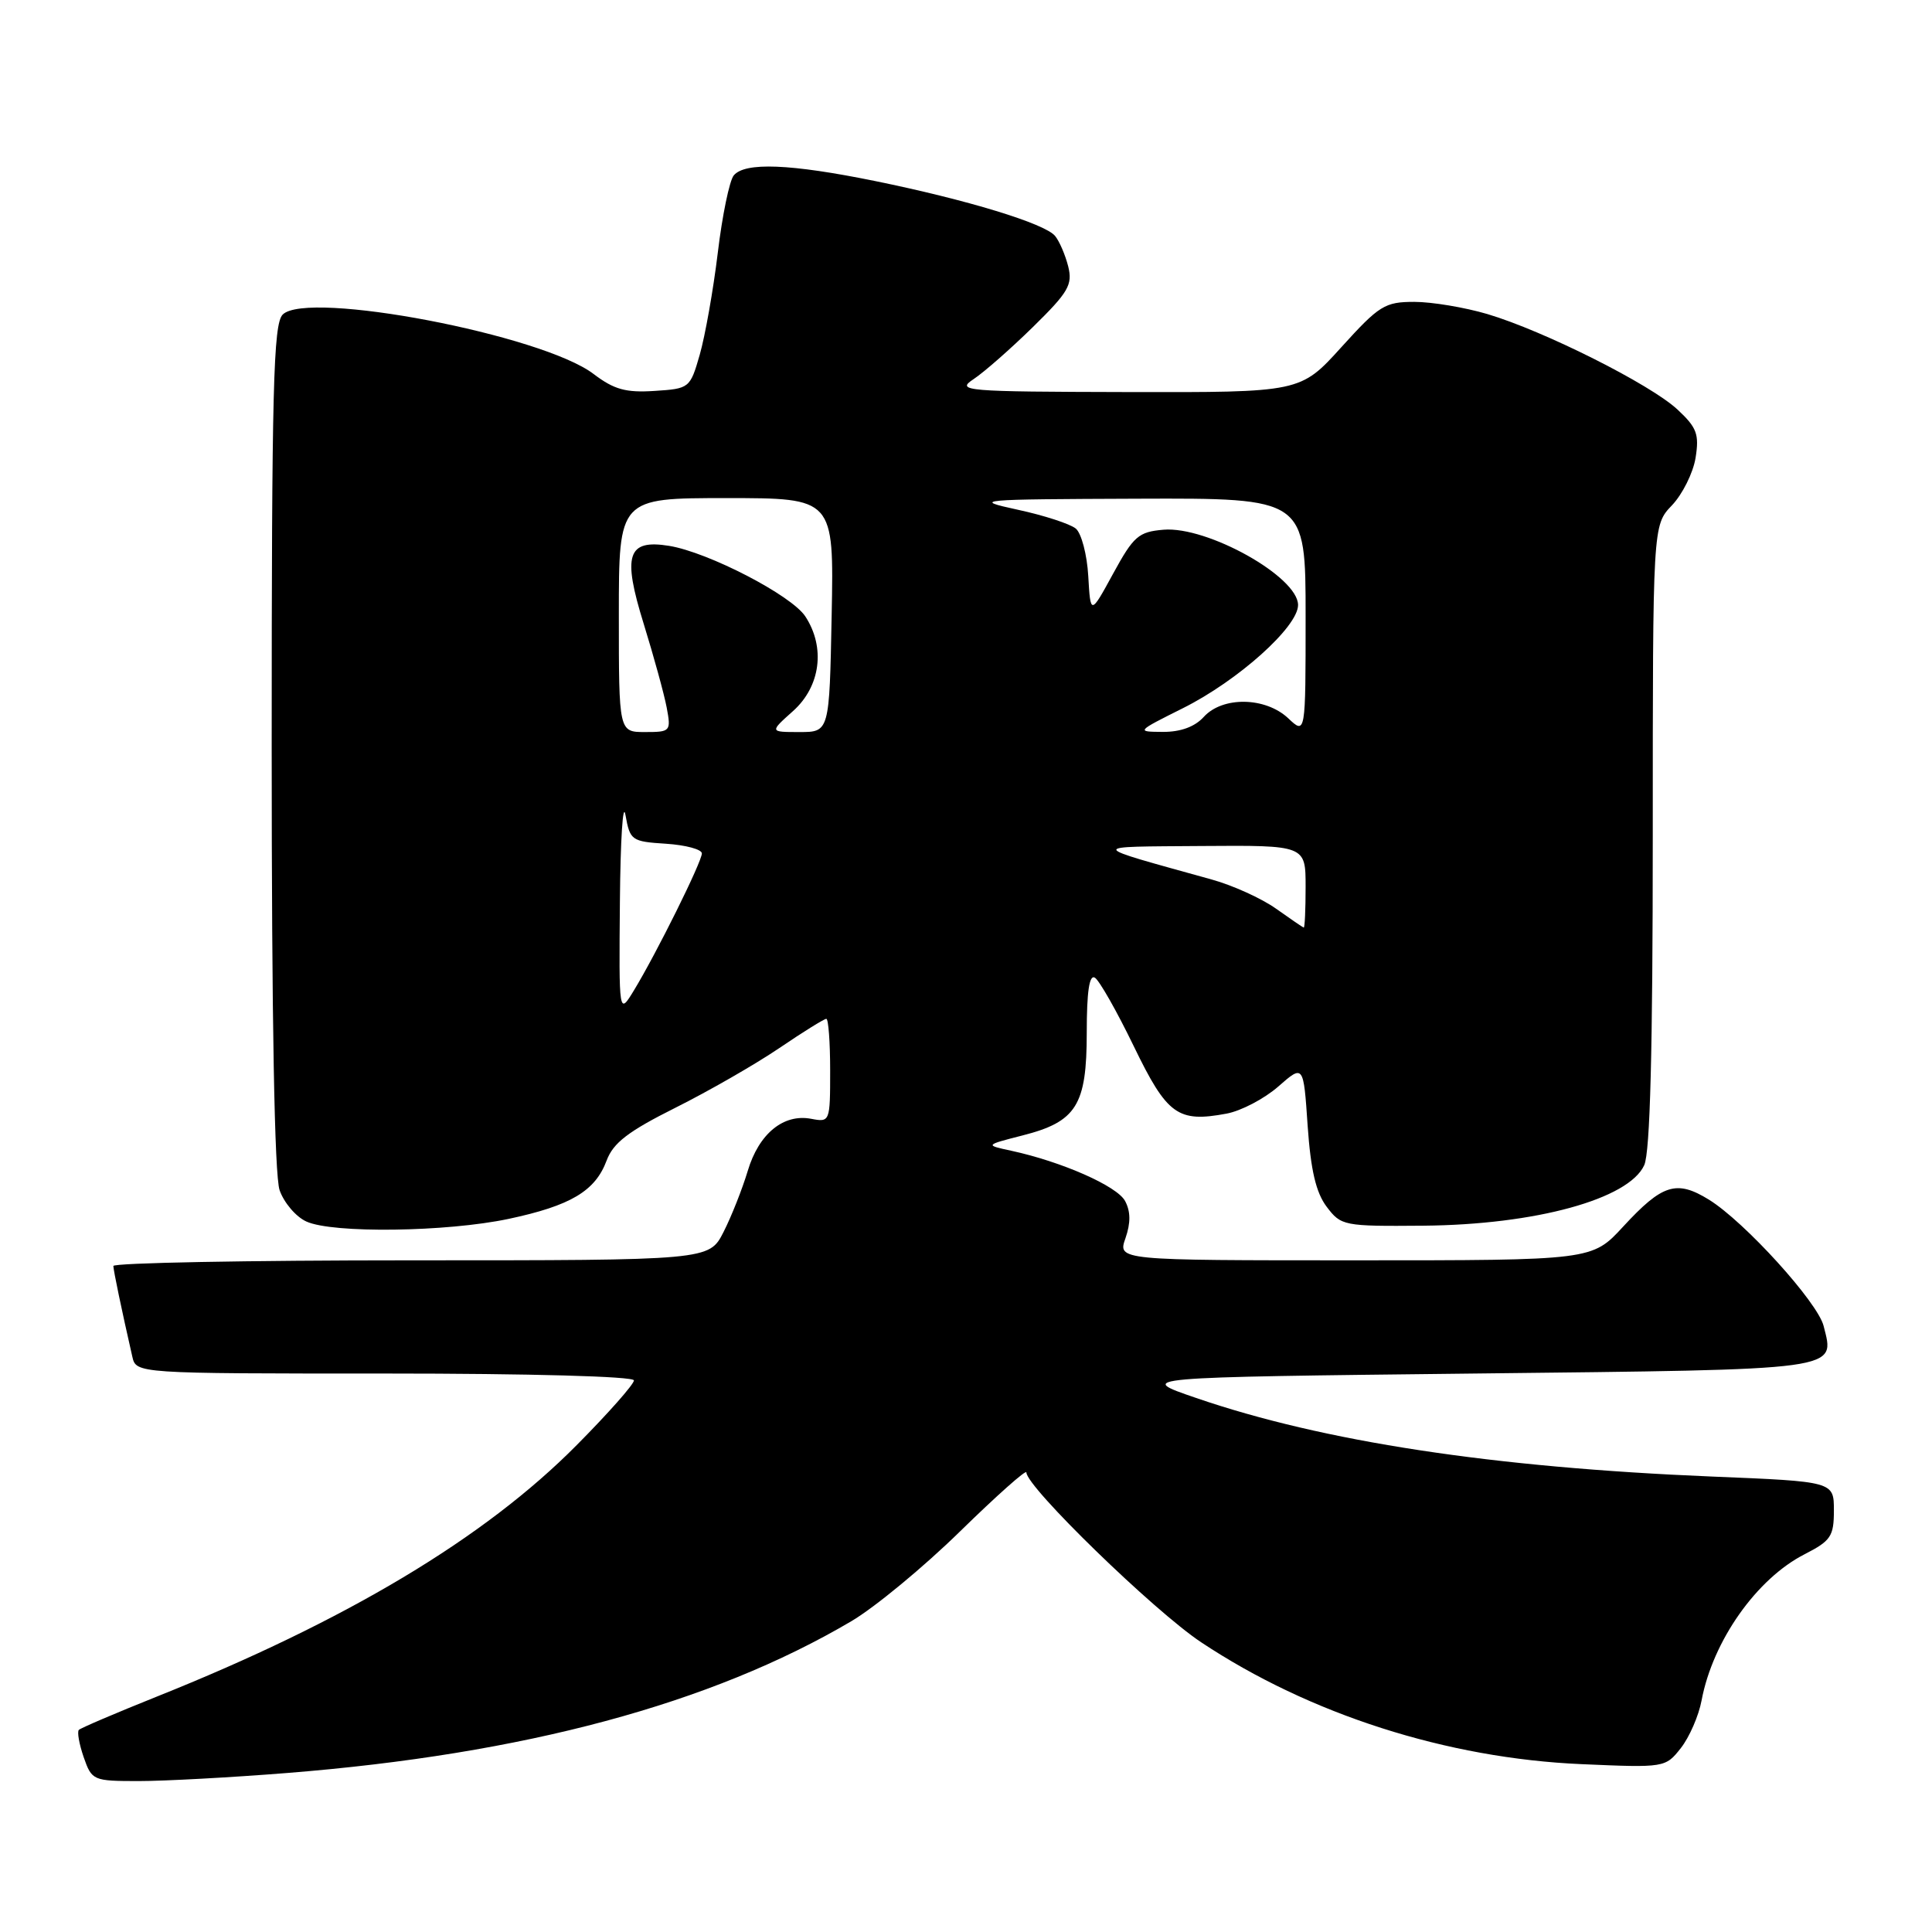 <?xml version="1.0" encoding="UTF-8" standalone="no"?>
<!DOCTYPE svg PUBLIC "-//W3C//DTD SVG 1.1//EN" "http://www.w3.org/Graphics/SVG/1.1/DTD/svg11.dtd" >
<svg xmlns="http://www.w3.org/2000/svg" xmlns:xlink="http://www.w3.org/1999/xlink" version="1.1" viewBox="0 0 256 256">
 <g >
 <path fill="currentColor"
d=" M 38.05 234.93 C 69.48 232.43 94.20 225.78 112.79 214.83 C 115.90 213.00 122.39 207.64 127.22 202.91 C 132.05 198.19 136.00 194.67 136.00 195.10 C 136.00 197.02 152.90 213.45 159.16 217.61 C 173.53 227.16 191.73 232.99 209.58 233.76 C 220.59 234.24 220.68 234.22 222.72 231.63 C 223.85 230.19 225.09 227.35 225.47 225.31 C 226.95 217.43 232.76 209.18 239.13 205.94 C 242.60 204.16 243.00 203.57 243.00 200.14 C 243.00 196.31 243.00 196.31 226.83 195.65 C 197.83 194.45 175.37 191.03 158.50 185.24 C 150.50 182.50 150.50 182.50 195.39 182.00 C 244.47 181.45 243.13 181.64 241.64 175.70 C 240.85 172.55 231.16 161.88 226.44 158.96 C 222.14 156.31 220.27 156.90 215.07 162.54 C 210.96 167.00 210.96 167.00 179.53 167.00 C 148.10 167.00 148.10 167.00 149.13 164.07 C 149.83 162.04 149.82 160.53 149.08 159.14 C 148.02 157.16 140.72 153.94 134.00 152.48 C 130.50 151.73 130.50 151.73 135.46 150.46 C 142.64 148.64 144.00 146.46 144.00 136.83 C 144.00 131.39 144.34 129.09 145.08 129.55 C 145.67 129.92 147.99 134.00 150.23 138.63 C 154.65 147.75 156.06 148.77 162.53 147.56 C 164.46 147.20 167.54 145.58 169.38 143.97 C 172.72 141.04 172.72 141.04 173.27 149.17 C 173.68 155.05 174.37 158.02 175.79 159.90 C 177.70 162.43 178.03 162.50 188.62 162.41 C 203.47 162.28 215.82 158.89 217.87 154.39 C 218.65 152.67 219.00 139.21 219.00 110.76 C 219.00 69.61 219.00 69.61 221.54 66.96 C 222.93 65.50 224.34 62.68 224.67 60.68 C 225.17 57.54 224.85 56.66 222.28 54.27 C 218.70 50.93 204.58 43.84 197.07 41.61 C 194.08 40.73 189.73 40.00 187.40 40.00 C 183.50 40.00 182.75 40.47 177.74 46.00 C 172.31 52.00 172.31 52.00 149.40 51.95 C 127.74 51.90 126.64 51.81 129.00 50.24 C 130.38 49.33 133.92 46.22 136.87 43.33 C 141.58 38.71 142.15 37.73 141.54 35.29 C 141.15 33.76 140.37 31.95 139.80 31.26 C 138.43 29.61 128.13 26.47 115.96 23.99 C 104.72 21.70 98.69 21.46 97.22 23.25 C 96.66 23.94 95.70 28.55 95.11 33.50 C 94.51 38.45 93.43 44.52 92.72 47.00 C 91.44 51.44 91.36 51.50 86.72 51.80 C 82.92 52.05 81.36 51.61 78.66 49.56 C 71.85 44.36 40.73 38.42 37.46 41.68 C 36.22 42.93 36.00 51.36 36.00 98.92 C 36.00 135.29 36.37 155.75 37.05 157.71 C 37.63 159.37 39.22 161.24 40.60 161.86 C 44.09 163.45 59.15 163.25 67.39 161.51 C 75.61 159.76 78.87 157.83 80.38 153.78 C 81.26 151.43 83.24 149.91 89.50 146.78 C 93.90 144.58 100.08 141.03 103.24 138.89 C 106.39 136.75 109.21 135.00 109.49 135.00 C 109.77 135.00 110.00 138.09 110.00 141.86 C 110.00 148.64 109.97 148.72 107.50 148.25 C 103.82 147.54 100.55 150.22 99.08 155.15 C 98.36 157.54 96.92 161.19 95.87 163.25 C 93.96 167.00 93.96 167.00 54.48 167.00 C 32.77 167.00 15.01 167.34 15.02 167.75 C 15.05 168.42 16.08 173.39 17.53 179.75 C 18.04 182.00 18.04 182.00 51.02 182.00 C 70.29 182.00 84.00 182.38 84.00 182.91 C 84.00 183.42 80.59 187.28 76.41 191.49 C 64.23 203.79 45.90 214.77 20.70 224.84 C 15.31 227.00 10.70 228.97 10.45 229.22 C 10.20 229.47 10.49 231.10 11.09 232.84 C 12.17 235.93 12.33 236.00 18.40 236.00 C 21.81 236.00 30.65 235.52 38.05 234.93 Z  M 82.14 119.50 C 82.21 111.25 82.54 106.08 82.88 108.00 C 83.48 111.36 83.68 111.51 88.25 111.80 C 90.86 111.97 93.00 112.55 93.00 113.08 C 93.00 114.20 86.96 126.37 84.00 131.23 C 82.01 134.50 82.01 134.50 82.14 119.50 Z  M 169.06 120.39 C 167.17 119.05 163.35 117.31 160.56 116.54 C 143.89 111.90 143.98 112.22 159.25 112.10 C 173.00 112.00 173.00 112.00 173.00 117.50 C 173.00 120.53 172.89 122.96 172.75 122.91 C 172.61 122.87 170.95 121.73 169.06 120.39 Z  M 82.00 81.50 C 82.00 66.00 82.00 66.00 96.25 66.00 C 110.50 66.00 110.50 66.00 110.20 81.50 C 109.90 97.00 109.90 97.00 105.94 97.00 C 101.97 97.00 101.97 97.00 105.08 94.22 C 108.73 90.96 109.40 85.78 106.71 81.68 C 104.88 78.88 93.86 73.18 88.67 72.33 C 83.12 71.43 82.45 73.51 85.30 82.68 C 86.63 86.98 88.00 91.96 88.34 93.75 C 88.93 96.91 88.85 97.00 85.47 97.00 C 82.00 97.00 82.00 97.00 82.00 81.50 Z  M 156.74 93.84 C 164.05 90.19 172.00 83.06 172.00 80.17 C 172.00 76.43 160.00 69.71 154.18 70.19 C 150.86 70.47 150.21 71.04 147.50 76.00 C 144.50 81.50 144.50 81.50 144.20 76.33 C 144.04 73.49 143.29 70.66 142.55 70.04 C 141.80 69.42 138.34 68.29 134.85 67.54 C 128.74 66.21 129.35 66.16 150.75 66.08 C 173.00 66.00 173.00 66.00 173.00 81.67 C 173.00 97.35 173.00 97.35 170.69 95.17 C 167.67 92.34 161.99 92.25 159.50 95.00 C 158.32 96.30 156.44 96.99 154.10 96.98 C 150.52 96.96 150.54 96.94 156.74 93.84 Z "/>
</g>
</svg>